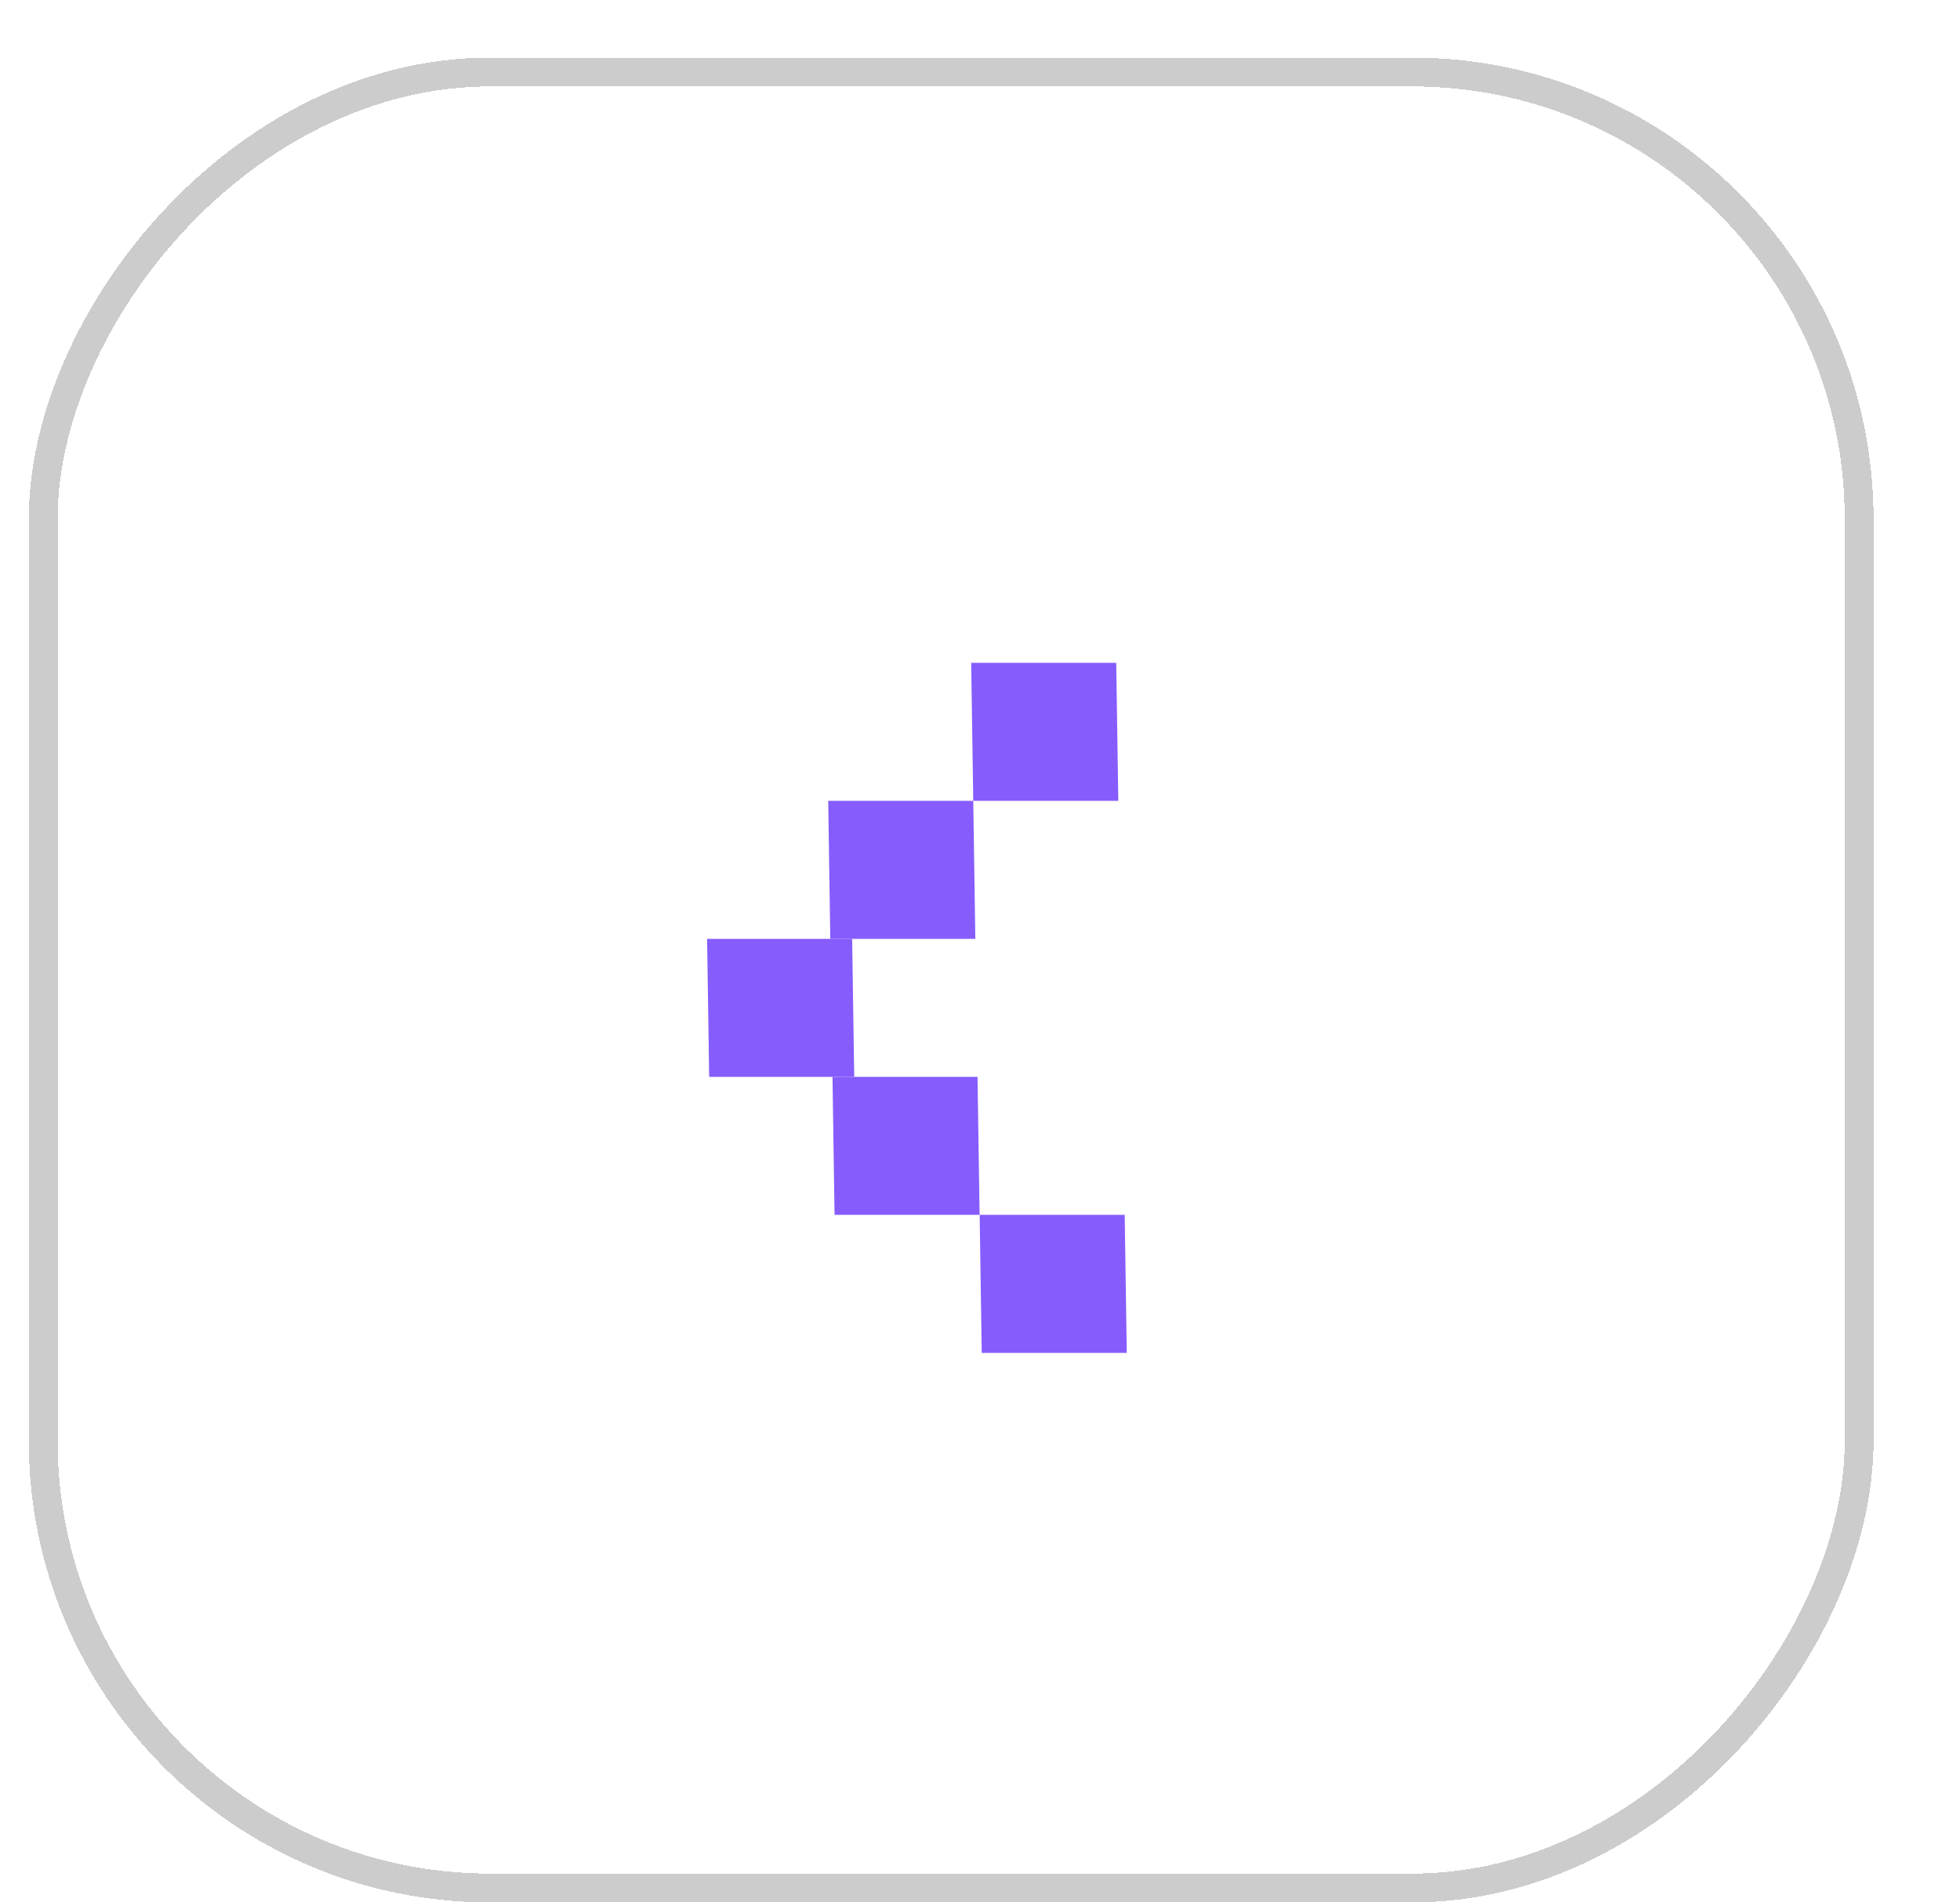 <svg xmlns="http://www.w3.org/2000/svg" width="34" height="33" viewBox="0 0 34 33" fill="none">
      <g filter="url(#filter0_d_1167_53402)">
      <rect width="32" height="32" rx="8" transform="matrix(1 0 0 -1 1.5 32)" fill="white" shape-rendering="crispEdges"></rect>
      <rect x="0.25" y="-0.25" width="31.5" height="31.5" rx="7.75" transform="matrix(1 0 0 -1 1.5 31.5)" stroke="black" stroke-opacity="0.2" stroke-width="0.5" shape-rendering="crispEdges"></rect>
      <rect width="2.516" height="2.394" transform="matrix(-1 0 -0.015 -1 17.919 15.286)" fill="#865CFD"></rect>
      <rect width="2.516" height="2.394" transform="matrix(-1 0 -0.015 -1 20.399 12.892)" fill="#865CFD"></rect>
      <rect width="2.516" height="2.394" transform="matrix(-1 0 -0.015 -1 15.818 17.68)" fill="#865CFD"></rect>
      <rect width="2.516" height="2.394" transform="matrix(-1 0 -0.015 -1 17.993 20.074)" fill="#865CFD"></rect>
      <rect width="2.516" height="2.394" transform="matrix(-1 0 -0.015 -1 20.546 22.468)" fill="#865CFD"></rect>
      </g>
      <defs>
      <filter id="filter0_d_1167_53402" x="0.5" y="0" width="33" height="33" filterUnits="userSpaceOnUse" color-interpolation-filters="sRGB">
      <feFlood flood-opacity="0" result="BackgroundImageFix"></feFlood>
      <feColorMatrix in="SourceAlpha" type="matrix" values="0 0 0 0 0 0 0 0 0 0 0 0 0 0 0 0 0 0 127 0" result="hardAlpha"></feColorMatrix>
      <feOffset dx="-1" dy="1"></feOffset>
      <feComposite in2="hardAlpha" operator="out"></feComposite>
      <feColorMatrix type="matrix" values="0 0 0 0 0.525 0 0 0 0 0.361 0 0 0 0 0.992 0 0 0 1 0"></feColorMatrix>
      <feBlend mode="normal" in2="BackgroundImageFix" result="effect1_dropShadow_1167_53402"></feBlend>
      <feBlend mode="normal" in="SourceGraphic" in2="effect1_dropShadow_1167_53402" result="shape"></feBlend>
      </filter>
      </defs>
      </svg>